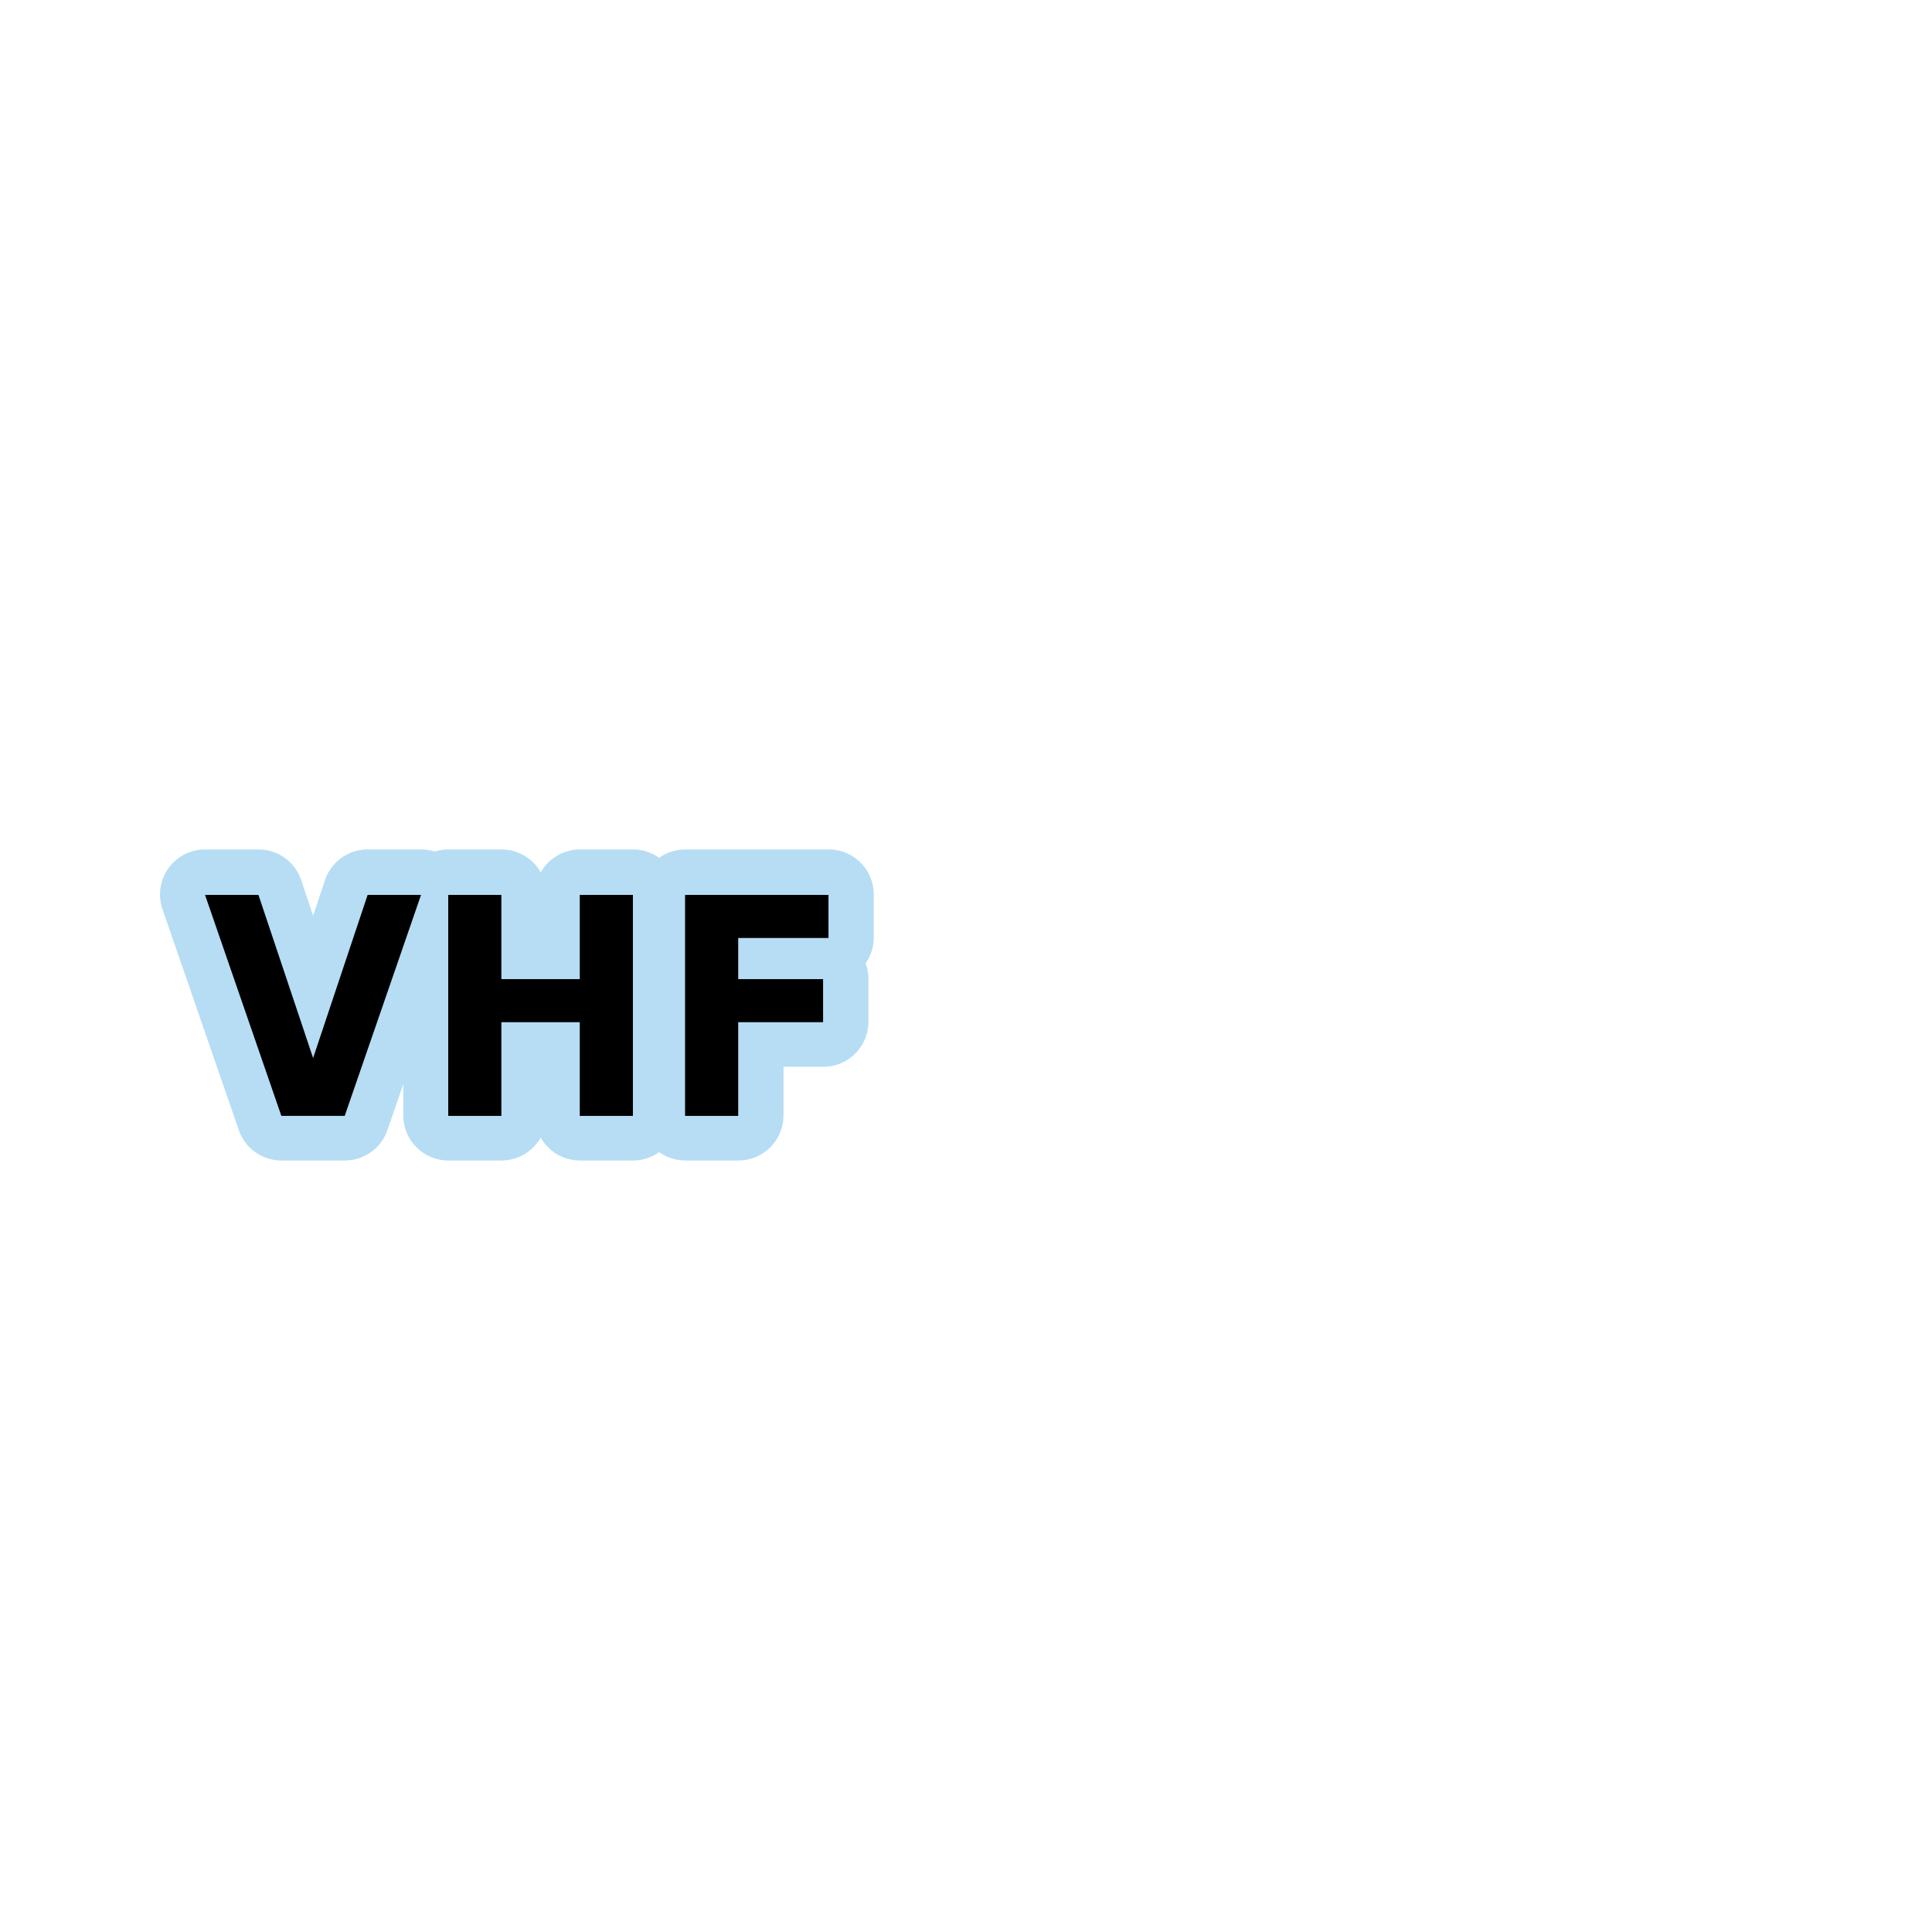 <?xml version="1.0" encoding="UTF-8" standalone="no"?>
<svg
   xmlns:dc="http://purl.org/dc/elements/1.1/"
   xmlns:cc="http://creativecommons.org/ns#"
   xmlns:rdf="http://www.w3.org/1999/02/22-rdf-syntax-ns#"
   xmlns:svg="http://www.w3.org/2000/svg"
   xmlns="http://www.w3.org/2000/svg"
   xmlns:sodipodi="http://sodipodi.sourceforge.net/DTD/sodipodi-0.dtd"
   xmlns:inkscape="http://www.inkscape.org/namespaces/inkscape"
   width="1060"
   height="1060"
   id="svg2"
   version="1.1"
   inkscape:version="0.48.4 r9939"
   sodipodi:docname="radar_station_additional.svg">
  <defs
     id="defs13">
    <inkscape:path-effect
       effect="gears"
       id="path-effect3774"
       is_visible="true"
       teeth="6"
       phi="-1.2" />
    <inkscape:path-effect
       effect="bend_path"
       id="path-effect3772"
       is_visible="false"
       bendpath="m 95.79,316.512 c 144.429,-206.425 223.313,-11.743 339.548,0"
       prop_scale="1.19"
       scale_y_rel="false"
       vertical="false"
       bendpath-nodetypes="cc" />
  </defs>
  <sodipodi:namedview
     pagecolor="#ffffff"
     bordercolor="#666666"
     borderopacity="1"
     objecttolerance="10"
     gridtolerance="10"
     guidetolerance="10"
     inkscape:pageopacity="0"
     inkscape:pageshadow="2"
     inkscape:window-width="1324"
     inkscape:window-height="739"
     id="namedview11"
     showgrid="false"
     inkscape:zoom="0.40689655"
     inkscape:cx="1039.1884"
     inkscape:cy="470.73741"
     inkscape:window-x="42"
     inkscape:window-y="1024"
     inkscape:window-maximized="1"
     inkscape:current-layer="svg2" />
  <path
     sodipodi:type="inkscape:offset"
     inkscape:radius="24.714127"
     inkscape:original="M 142.65625 227.15625 L 184.53125 348.375 L 219.3125 348.375 L 261.1875 227.15625 L 231.875 227.15625 L 201.96875 316.625 L 171.96875 227.15625 L 142.65625 227.15625 z M 276.125 227.15625 L 276.125 348.375 L 305.28125 348.375 L 305.28125 296.96875 L 348.3125 296.96875 L 348.3125 348.375 L 377.46875 348.375 L 377.46875 227.15625 L 348.3125 227.15625 L 348.3125 273.34375 L 305.28125 273.34375 L 305.28125 227.15625 L 276.125 227.15625 z M 406.125 227.15625 L 406.125 348.375 L 435.28125 348.375 L 435.28125 296.96875 L 481.875 296.96875 L 481.875 273.34375 L 435.28125 273.34375 L 435.28125 250.78125 L 484.8125 250.78125 L 484.8125 227.15625 L 406.125 227.15625 z "
     style="font-size:144px;font-style:normal;font-variant:normal;font-weight:bold;font-stretch:normal;line-height:125%;letter-spacing:0px;word-spacing:0px;opacity:0.873;color:#000000;fill:#acd8f3;fill-opacity:1;fill-rule:nonzero;stroke:#a35151;stroke-width:0;stroke-linecap:round;stroke-linejoin:miter;stroke-miterlimit:4;stroke-opacity:1;stroke-dasharray:none;stroke-dashoffset:0;marker:none;visibility:visible;display:inline;overflow:visible;enable-background:accumulate;font-family:KacstScreen;-inkscape-font-specification:KacstScreen Bold"
     id="path3078"
     d="m 142.656,202.438 a 24.717,24.717 0 0 0 -23.375,32.781 l 41.875,121.219 a 24.717,24.717 0 0 0 23.375,16.656 l 34.781,0 a 24.717,24.717 0 0 0 23.375,-16.656 l 8.719,-25.25 0,17.188 a 24.717,24.717 0 0 0 24.719,24.719 l 29.156,0 a 24.717,24.717 0 0 0 21.5,-12.594 24.717,24.717 0 0 0 21.531,12.594 l 29.156,0 A 24.717,24.717 0 0 0 391.812,368.5 a 24.717,24.717 0 0 0 14.312,4.594 l 29.156,0 A 24.717,24.717 0 0 0 460,348.375 l 0,-26.688 21.875,0 a 24.717,24.717 0 0 0 24.719,-24.719 l 0,-23.625 a 24.717,24.717 0 0 0 -1.531,-8.438 24.717,24.717 0 0 0 4.469,-14.125 l 0,-23.625 A 24.717,24.717 0 0 0 484.812,202.438 l -78.688,0 a 24.717,24.717 0 0 0 -14.344,4.594 24.717,24.717 0 0 0 -14.312,-4.594 l -29.156,0 a 24.717,24.717 0 0 0 -21.5,12.594 24.717,24.717 0 0 0 -21.531,-12.594 l -29.156,0 a 24.717,24.717 0 0 0 -7.469,1.156 24.717,24.717 0 0 0 -7.469,-1.156 l -29.312,0 a 24.717,24.717 0 0 0 -23.438,16.875 l -6.5,19.469 -6.531,-19.469 a 24.717,24.717 0 0 0 -23.438,-16.875 l -29.312,0 z"
     transform="translate(-30.137,263.611)" />
  <g
     transform="matrix(1.077,0,0,1.155,5.852,244.047)"
     style="font-size:144px;font-style:normal;font-variant:normal;font-weight:normal;font-stretch:normal;line-height:125%;letter-spacing:0px;word-spacing:0px;fill:#000000;fill-opacity:1;stroke:none;font-family:Abyssinica SIL;-inkscape-font-specification:Abyssinica SIL"
     id="flowRoot3000">
    <path
       d="m 99.016,213.805 27.211,0 27.844,77.484 27.773,-77.484 27.211,0 -38.883,104.977 -32.273,0 -38.883,-104.977"
       style="font-weight:bold;font-family:KacstScreen;-inkscape-font-specification:KacstScreen Bold"
       id="path3009" />
    <path
       d="m 222.906,213.805 27.07,0 0,40.008 39.938,0 0,-40.008 27.07,0 0,104.977 -27.07,0 0,-44.508 -39.938,0 0,44.508 -27.07,0 0,-104.977"
       style="font-weight:bold;font-family:KacstScreen;-inkscape-font-specification:KacstScreen Bold"
       id="path3012" />
    <path
       d="m 343.562,213.805 73.055,0 0,20.461 -45.984,0 0,19.547 43.242,0 0,20.461 -43.242,0 0,44.508 -27.07,0 0,-104.977"
       style="font-weight:bold;font-family:KacstScreen;-inkscape-font-specification:KacstScreen Bold"
       id="path3014" />
  </g>
</svg>
